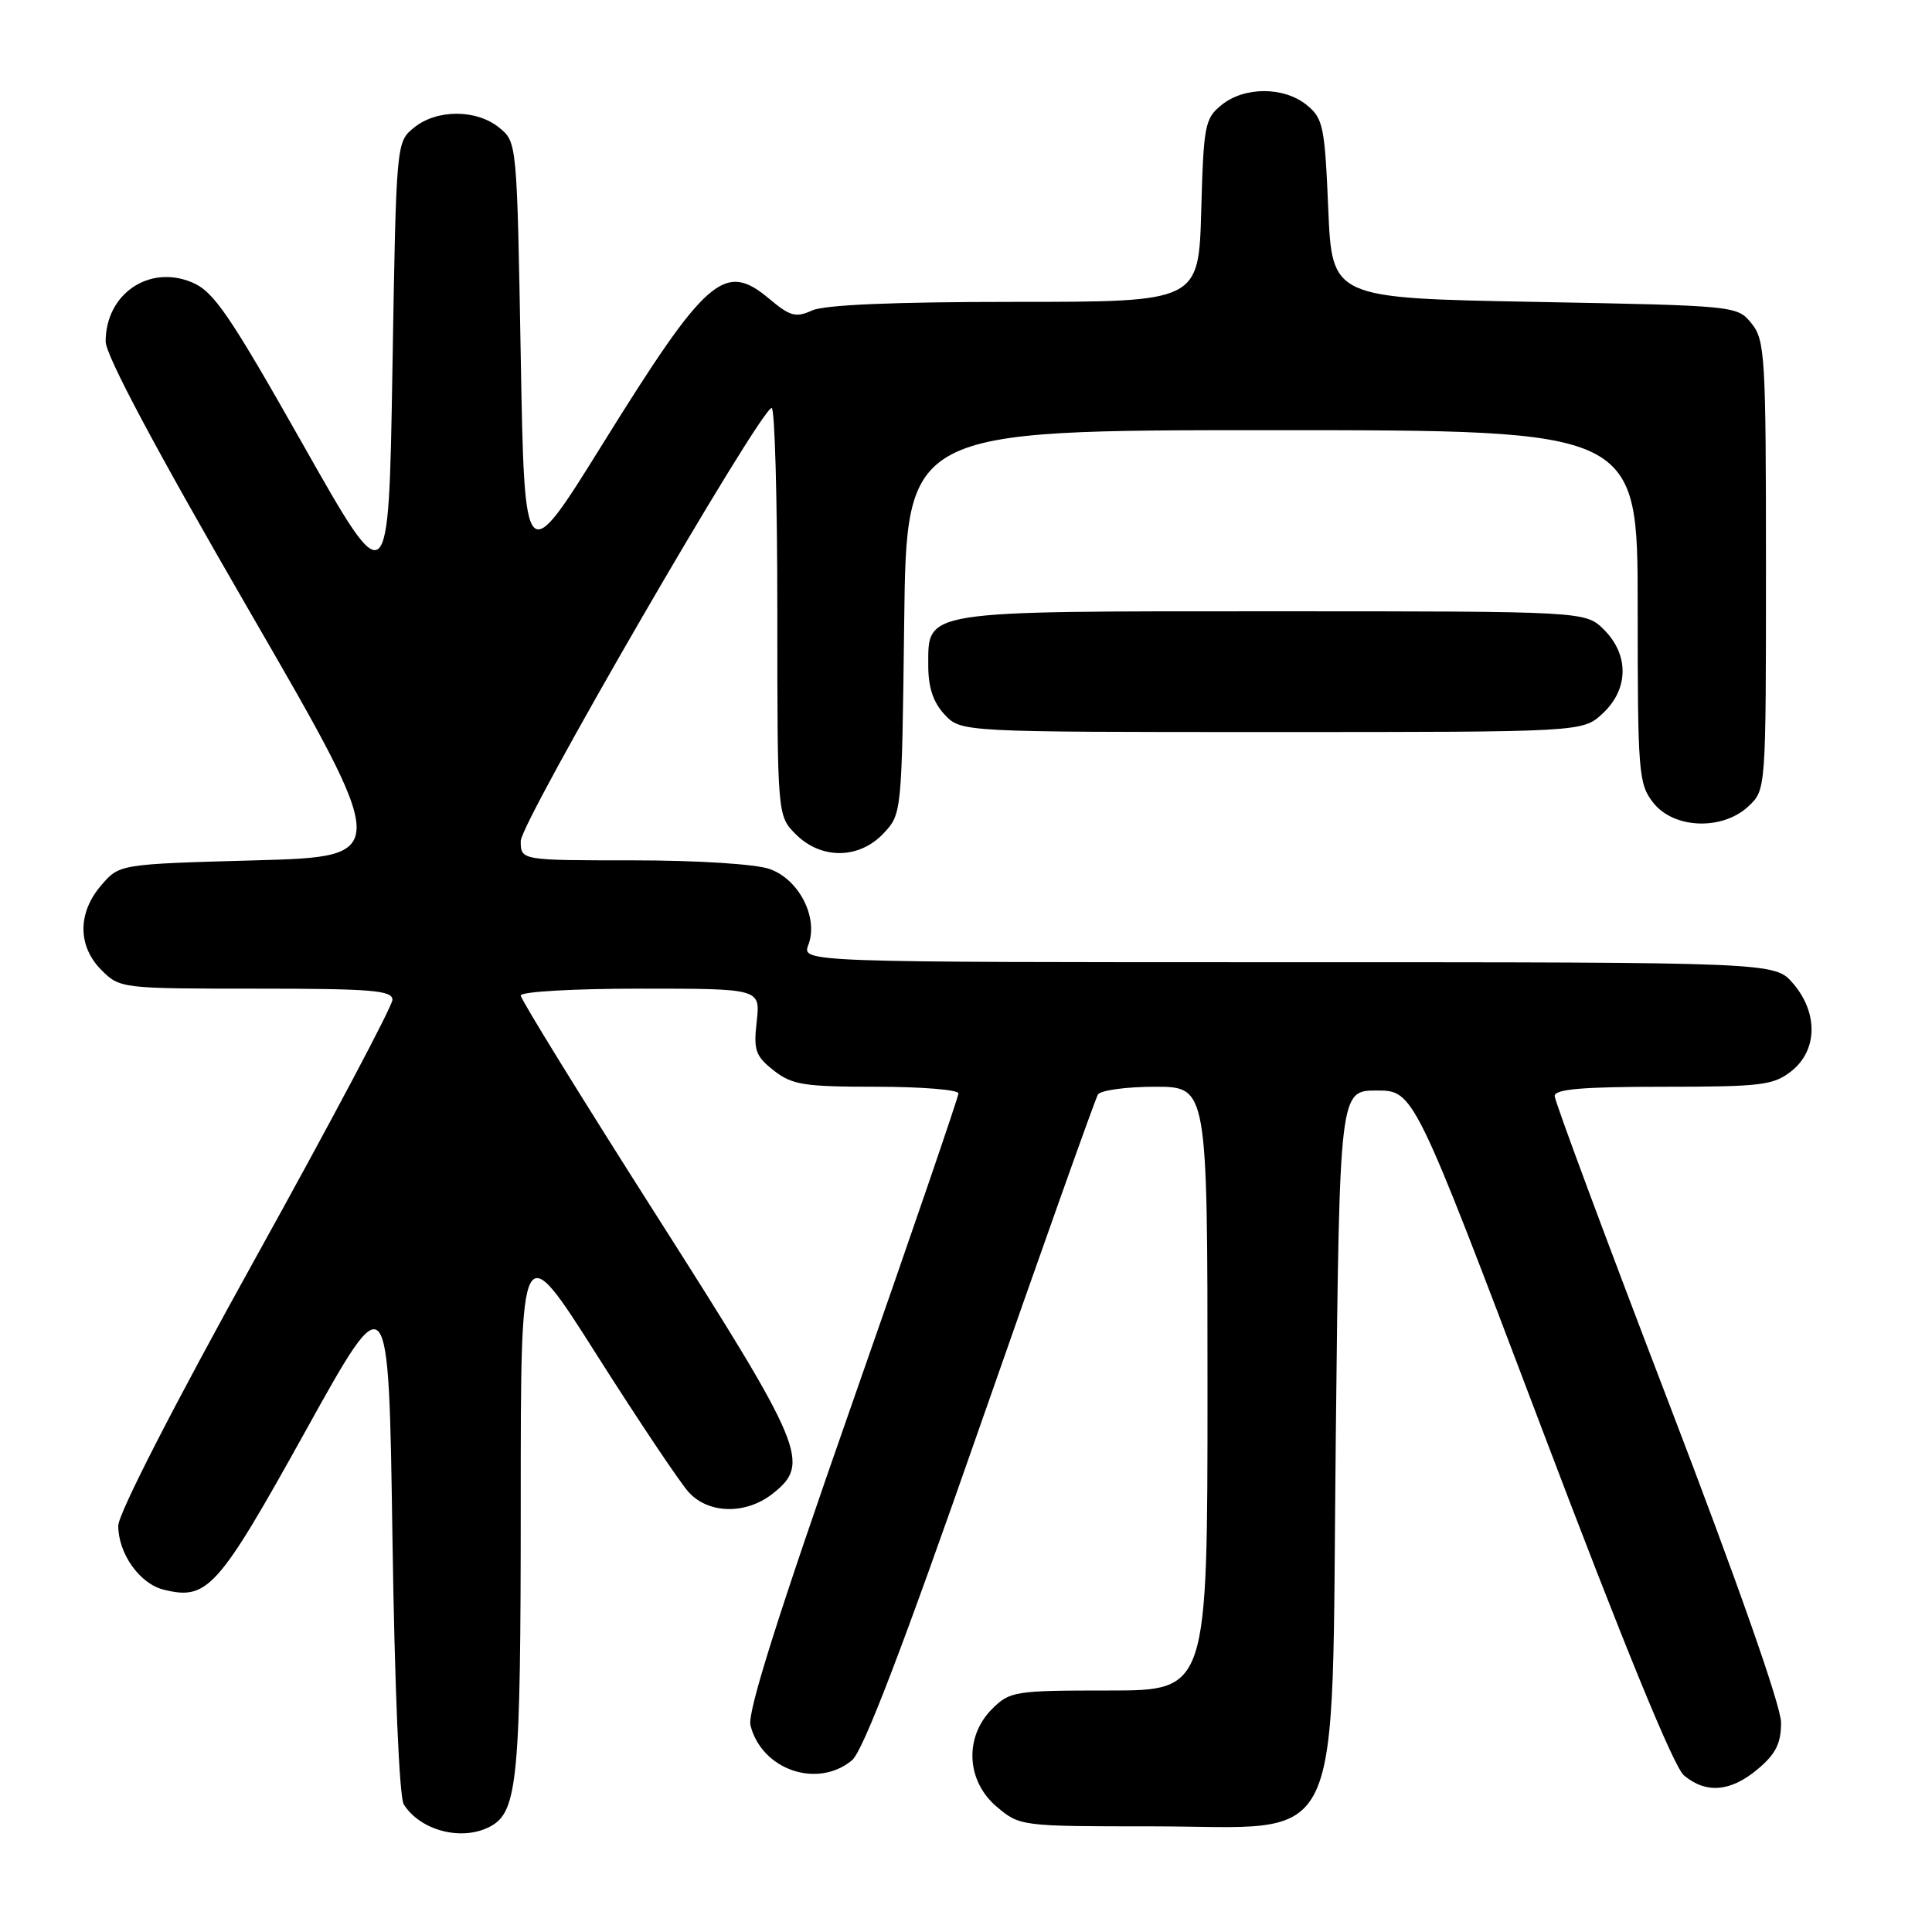 <?xml version="1.0" encoding="UTF-8" standalone="no"?>
<!DOCTYPE svg PUBLIC "-//W3C//DTD SVG 1.1//EN" "http://www.w3.org/Graphics/SVG/1.1/DTD/svg11.dtd" >
<svg xmlns="http://www.w3.org/2000/svg" xmlns:xlink="http://www.w3.org/1999/xlink" version="1.1" viewBox="0 0 256 256">
 <g >
 <path fill="currentColor"
d=" M 64.96 242.02 C 68.60 240.08 69.00 235.78 69.00 199.17 C 69.00 163.64 69.00 163.64 79.10 179.57 C 84.66 188.33 90.14 196.51 91.28 197.75 C 93.92 200.62 98.84 200.70 102.37 197.93 C 107.46 193.92 106.62 191.88 87.00 161.08 C 77.10 145.54 69.00 132.41 69.00 131.91 C 69.00 131.40 76.00 131.00 84.88 131.00 C 100.75 131.00 100.75 131.00 100.27 135.34 C 99.83 139.17 100.10 139.93 102.52 141.84 C 104.95 143.75 106.51 144.00 116.13 144.00 C 122.11 144.00 127.00 144.40 127.00 144.88 C 127.00 145.36 120.66 163.85 112.91 185.97 C 103.06 214.08 99.01 226.90 99.44 228.61 C 100.92 234.51 108.30 237.05 112.89 233.25 C 114.36 232.04 119.57 218.44 129.92 188.78 C 138.13 165.29 145.13 145.60 145.48 145.03 C 145.83 144.47 149.24 144.00 153.06 144.00 C 160.00 144.00 160.00 144.00 160.00 184.00 C 160.00 224.00 160.00 224.00 146.95 224.00 C 134.44 224.00 133.81 224.10 131.45 226.45 C 127.75 230.16 128.03 236.00 132.08 239.41 C 135.13 241.98 135.29 242.00 152.56 242.00 C 178.66 242.00 176.38 246.81 177.00 190.33 C 177.50 144.50 177.50 144.50 182.42 144.50 C 187.33 144.50 187.33 144.50 204.19 189.00 C 215.10 217.81 221.78 234.12 223.13 235.25 C 226.07 237.71 229.34 237.43 232.92 234.41 C 235.30 232.41 236.00 231.01 236.00 228.25 C 236.00 226.06 230.22 209.61 221.00 185.57 C 212.75 164.05 206.00 145.89 206.00 145.22 C 206.00 144.32 209.72 144.00 220.37 144.00 C 233.38 144.00 234.98 143.81 237.37 141.93 C 240.84 139.19 240.94 134.20 237.59 130.31 C 235.17 127.50 235.17 127.50 170.71 127.50 C 106.24 127.50 106.24 127.50 107.11 125.20 C 108.48 121.60 105.87 116.50 101.96 115.14 C 100.09 114.49 92.35 114.00 83.85 114.00 C 69.00 114.00 69.00 114.00 69.00 111.44 C 69.00 108.91 100.72 54.18 102.25 54.06 C 102.66 54.03 103.00 66.17 103.00 81.05 C 103.00 108.09 103.00 108.09 105.45 110.55 C 108.82 113.91 113.84 113.86 117.08 110.42 C 119.49 107.85 119.50 107.75 119.81 82.42 C 120.12 57.00 120.12 57.00 168.56 57.00 C 217.00 57.00 217.00 57.00 217.00 80.37 C 217.00 102.49 217.11 103.87 219.07 106.37 C 221.80 109.84 228.23 110.07 231.69 106.83 C 234.00 104.65 234.00 104.65 234.00 74.94 C 234.00 47.18 233.87 45.07 232.09 42.86 C 230.19 40.51 230.06 40.50 203.34 40.00 C 176.50 39.50 176.50 39.50 176.00 27.66 C 175.54 16.73 175.32 15.67 173.14 13.91 C 170.11 11.46 164.88 11.46 161.86 13.91 C 159.65 15.69 159.48 16.61 159.17 27.91 C 158.83 40.00 158.83 40.00 134.46 40.00 C 118.41 40.00 109.24 40.39 107.60 41.14 C 105.45 42.12 104.68 41.91 101.94 39.60 C 96.00 34.60 93.64 36.65 79.87 58.80 C 69.50 75.49 69.50 75.49 69.00 47.16 C 68.50 18.86 68.50 18.82 66.14 16.91 C 63.12 14.46 57.88 14.46 54.86 16.91 C 52.50 18.82 52.50 18.82 52.00 48.90 C 51.50 78.98 51.50 78.98 40.14 58.89 C 30.34 41.57 28.31 38.61 25.43 37.41 C 19.74 35.03 14.00 38.96 14.00 45.25 C 14.00 47.08 20.63 59.51 32.94 80.78 C 51.87 113.50 51.87 113.50 33.85 114.00 C 15.82 114.50 15.82 114.50 13.41 117.31 C 10.26 120.97 10.28 125.37 13.45 128.55 C 15.88 130.97 16.13 131.00 33.95 131.00 C 49.23 131.00 52.00 131.23 52.00 132.48 C 52.00 133.30 43.83 148.71 33.84 166.73 C 23.03 186.23 15.67 200.58 15.67 202.17 C 15.67 205.84 18.49 209.83 21.65 210.63 C 27.50 212.09 28.85 210.58 40.49 189.61 C 51.50 169.77 51.50 169.77 52.00 203.63 C 52.29 223.56 52.91 238.15 53.50 239.09 C 55.71 242.59 61.24 244.01 64.96 242.02 Z  M 212.35 94.55 C 215.81 91.35 215.89 86.80 212.55 83.45 C 210.09 81.00 210.09 81.00 168.77 81.00 C 121.85 81.00 123.00 80.82 123.00 88.24 C 123.00 91.11 123.67 93.08 125.17 94.69 C 127.35 97.00 127.35 97.00 168.53 97.00 C 209.71 97.00 209.71 97.00 212.35 94.55 Z "/>
</g>
</svg>